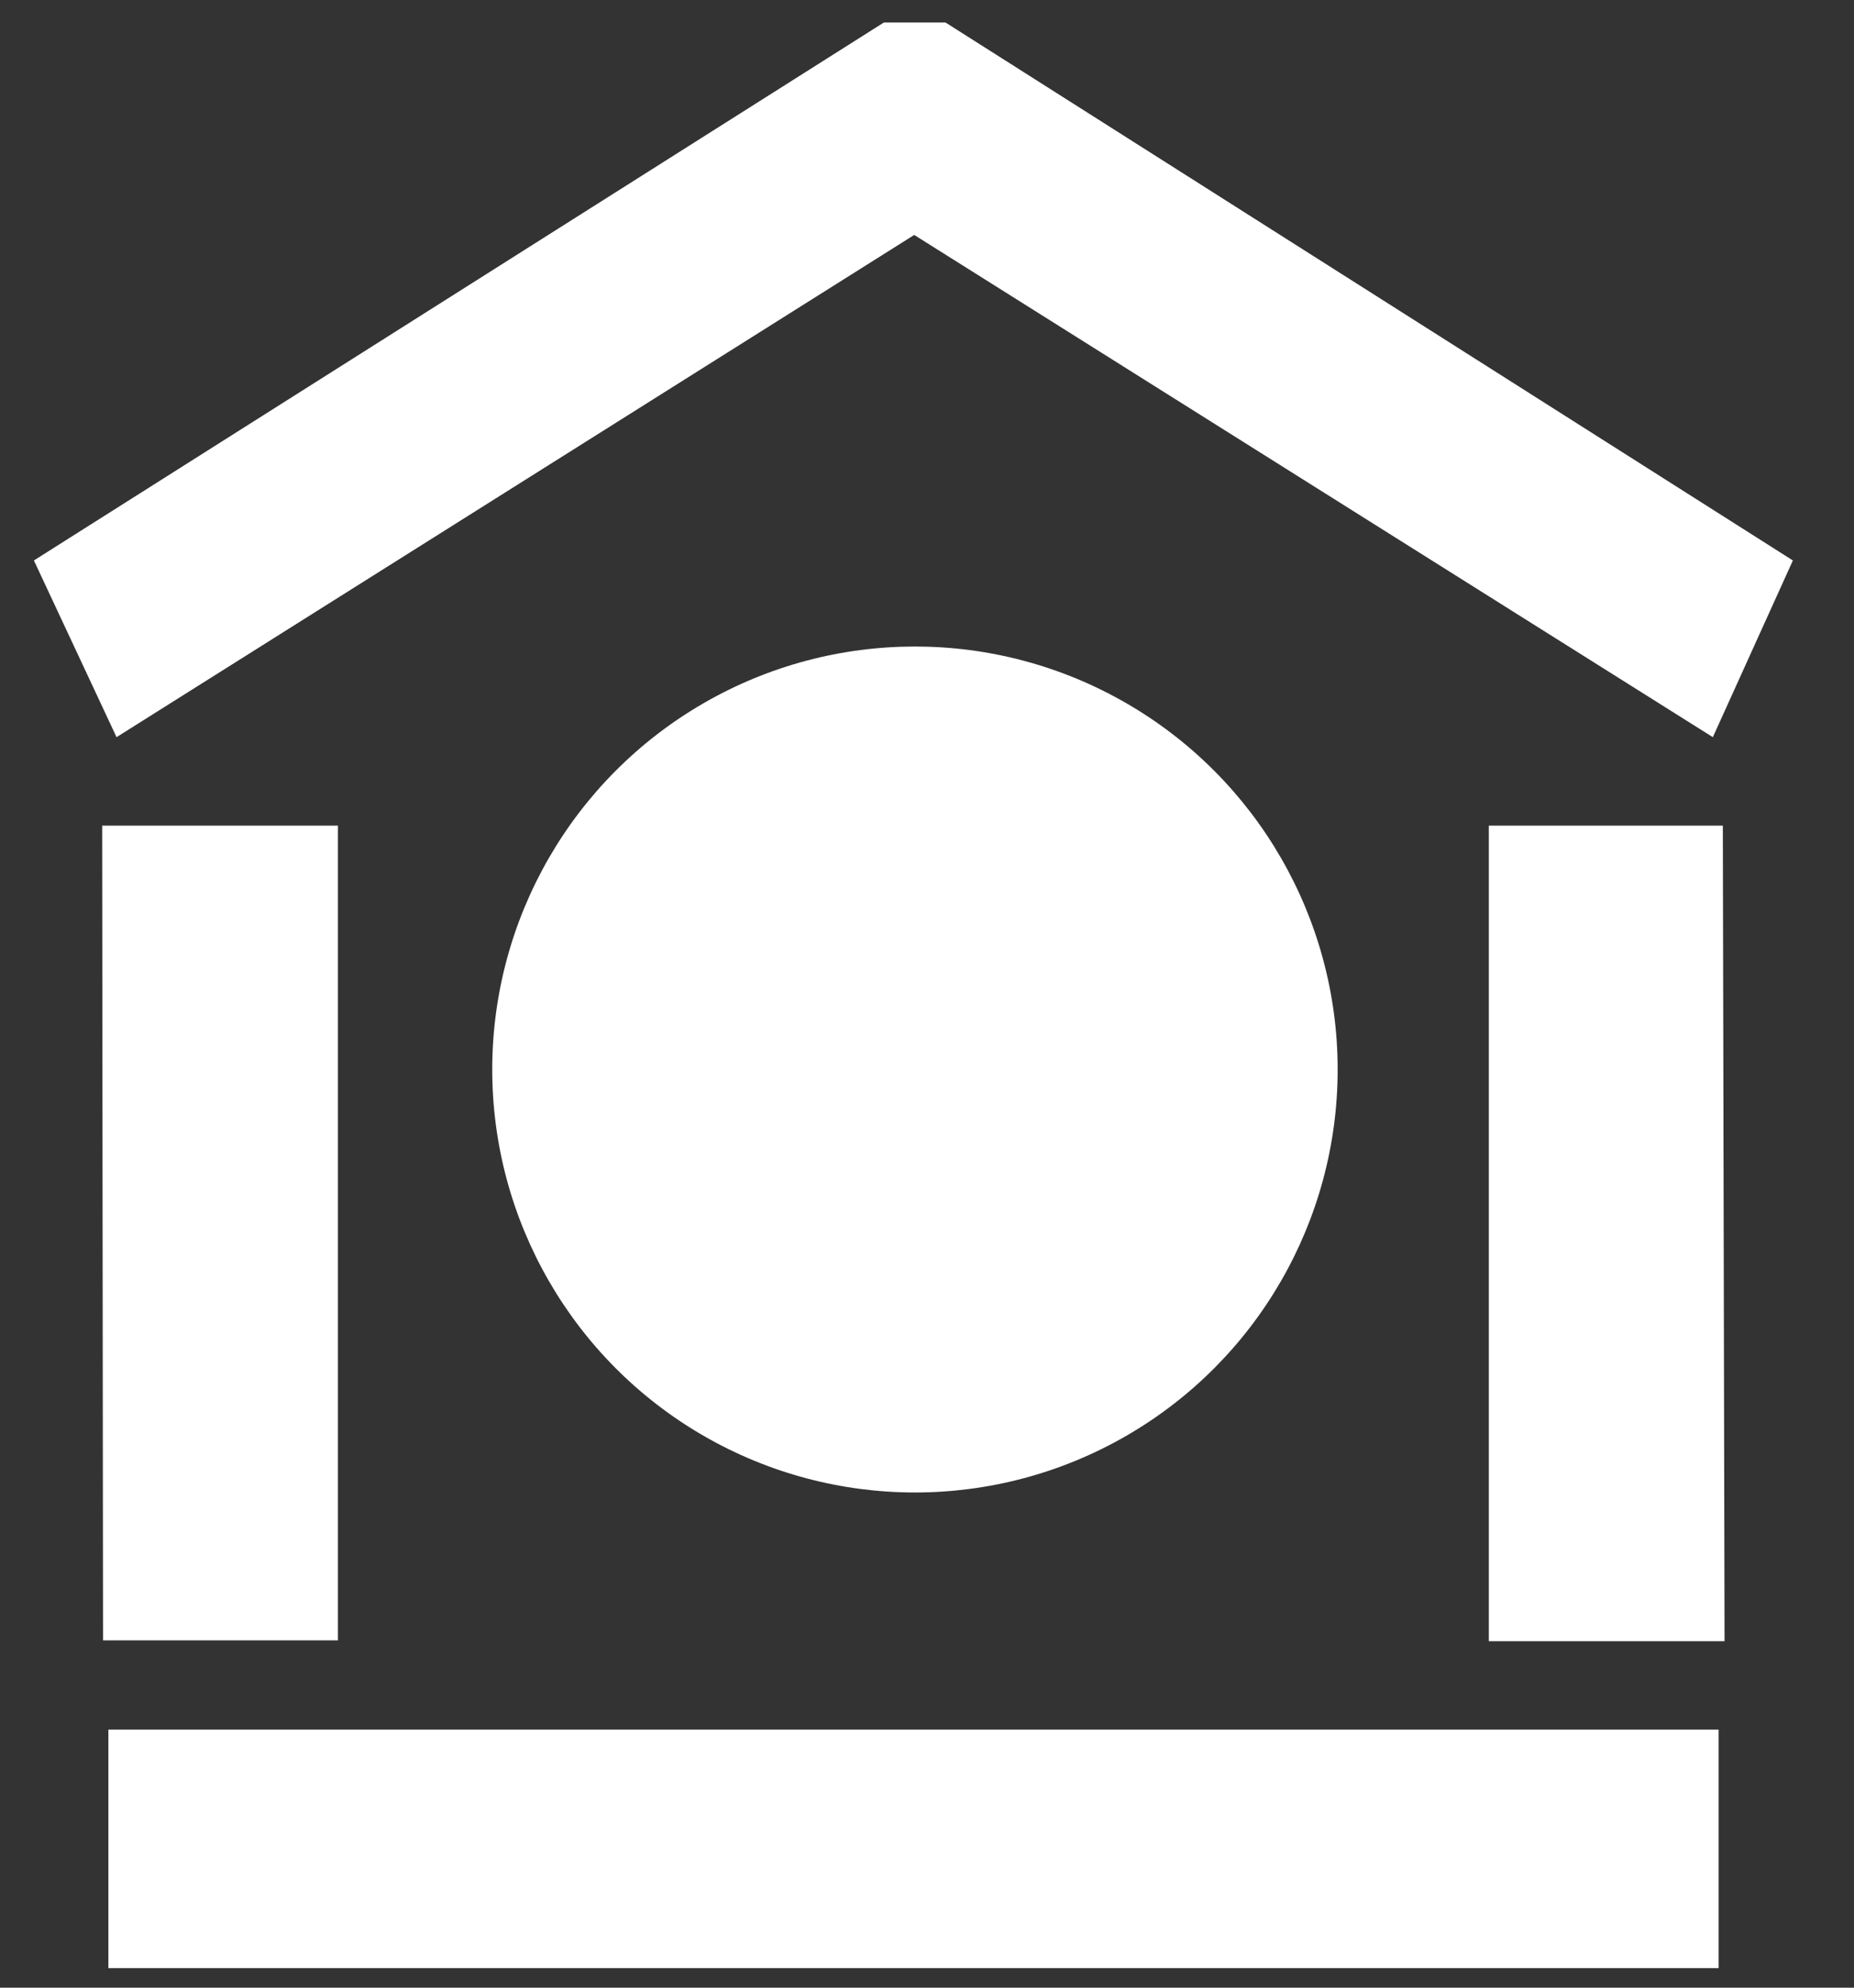 <svg width="28" height="30" viewBox="0 0 28 30" fill="none" xmlns="http://www.w3.org/2000/svg">
<rect x="0" y="0" width="28" height="30" fill="#333333" stroke="none"/>
<circle cx="13.818" cy="16.142" r="6.384" fill="white"/>
<path d="M1.76 11.126L0.512 8.459L13.348 0.34H14.28L27.077 8.459L25.868 11.126L13.807 3.546L1.76 11.126Z" fill="white"/>
<path d="M26.019 12.461H22.485V24.771H26.045L26.019 12.461Z" fill="white"/>
<path d="M5.103 12.461H1.543L1.556 24.758H5.103V12.461Z" fill="white"/>
<path d="M1.637 29.705V26.105H25.955V29.705H1.637Z" fill="white"/>
</svg>
